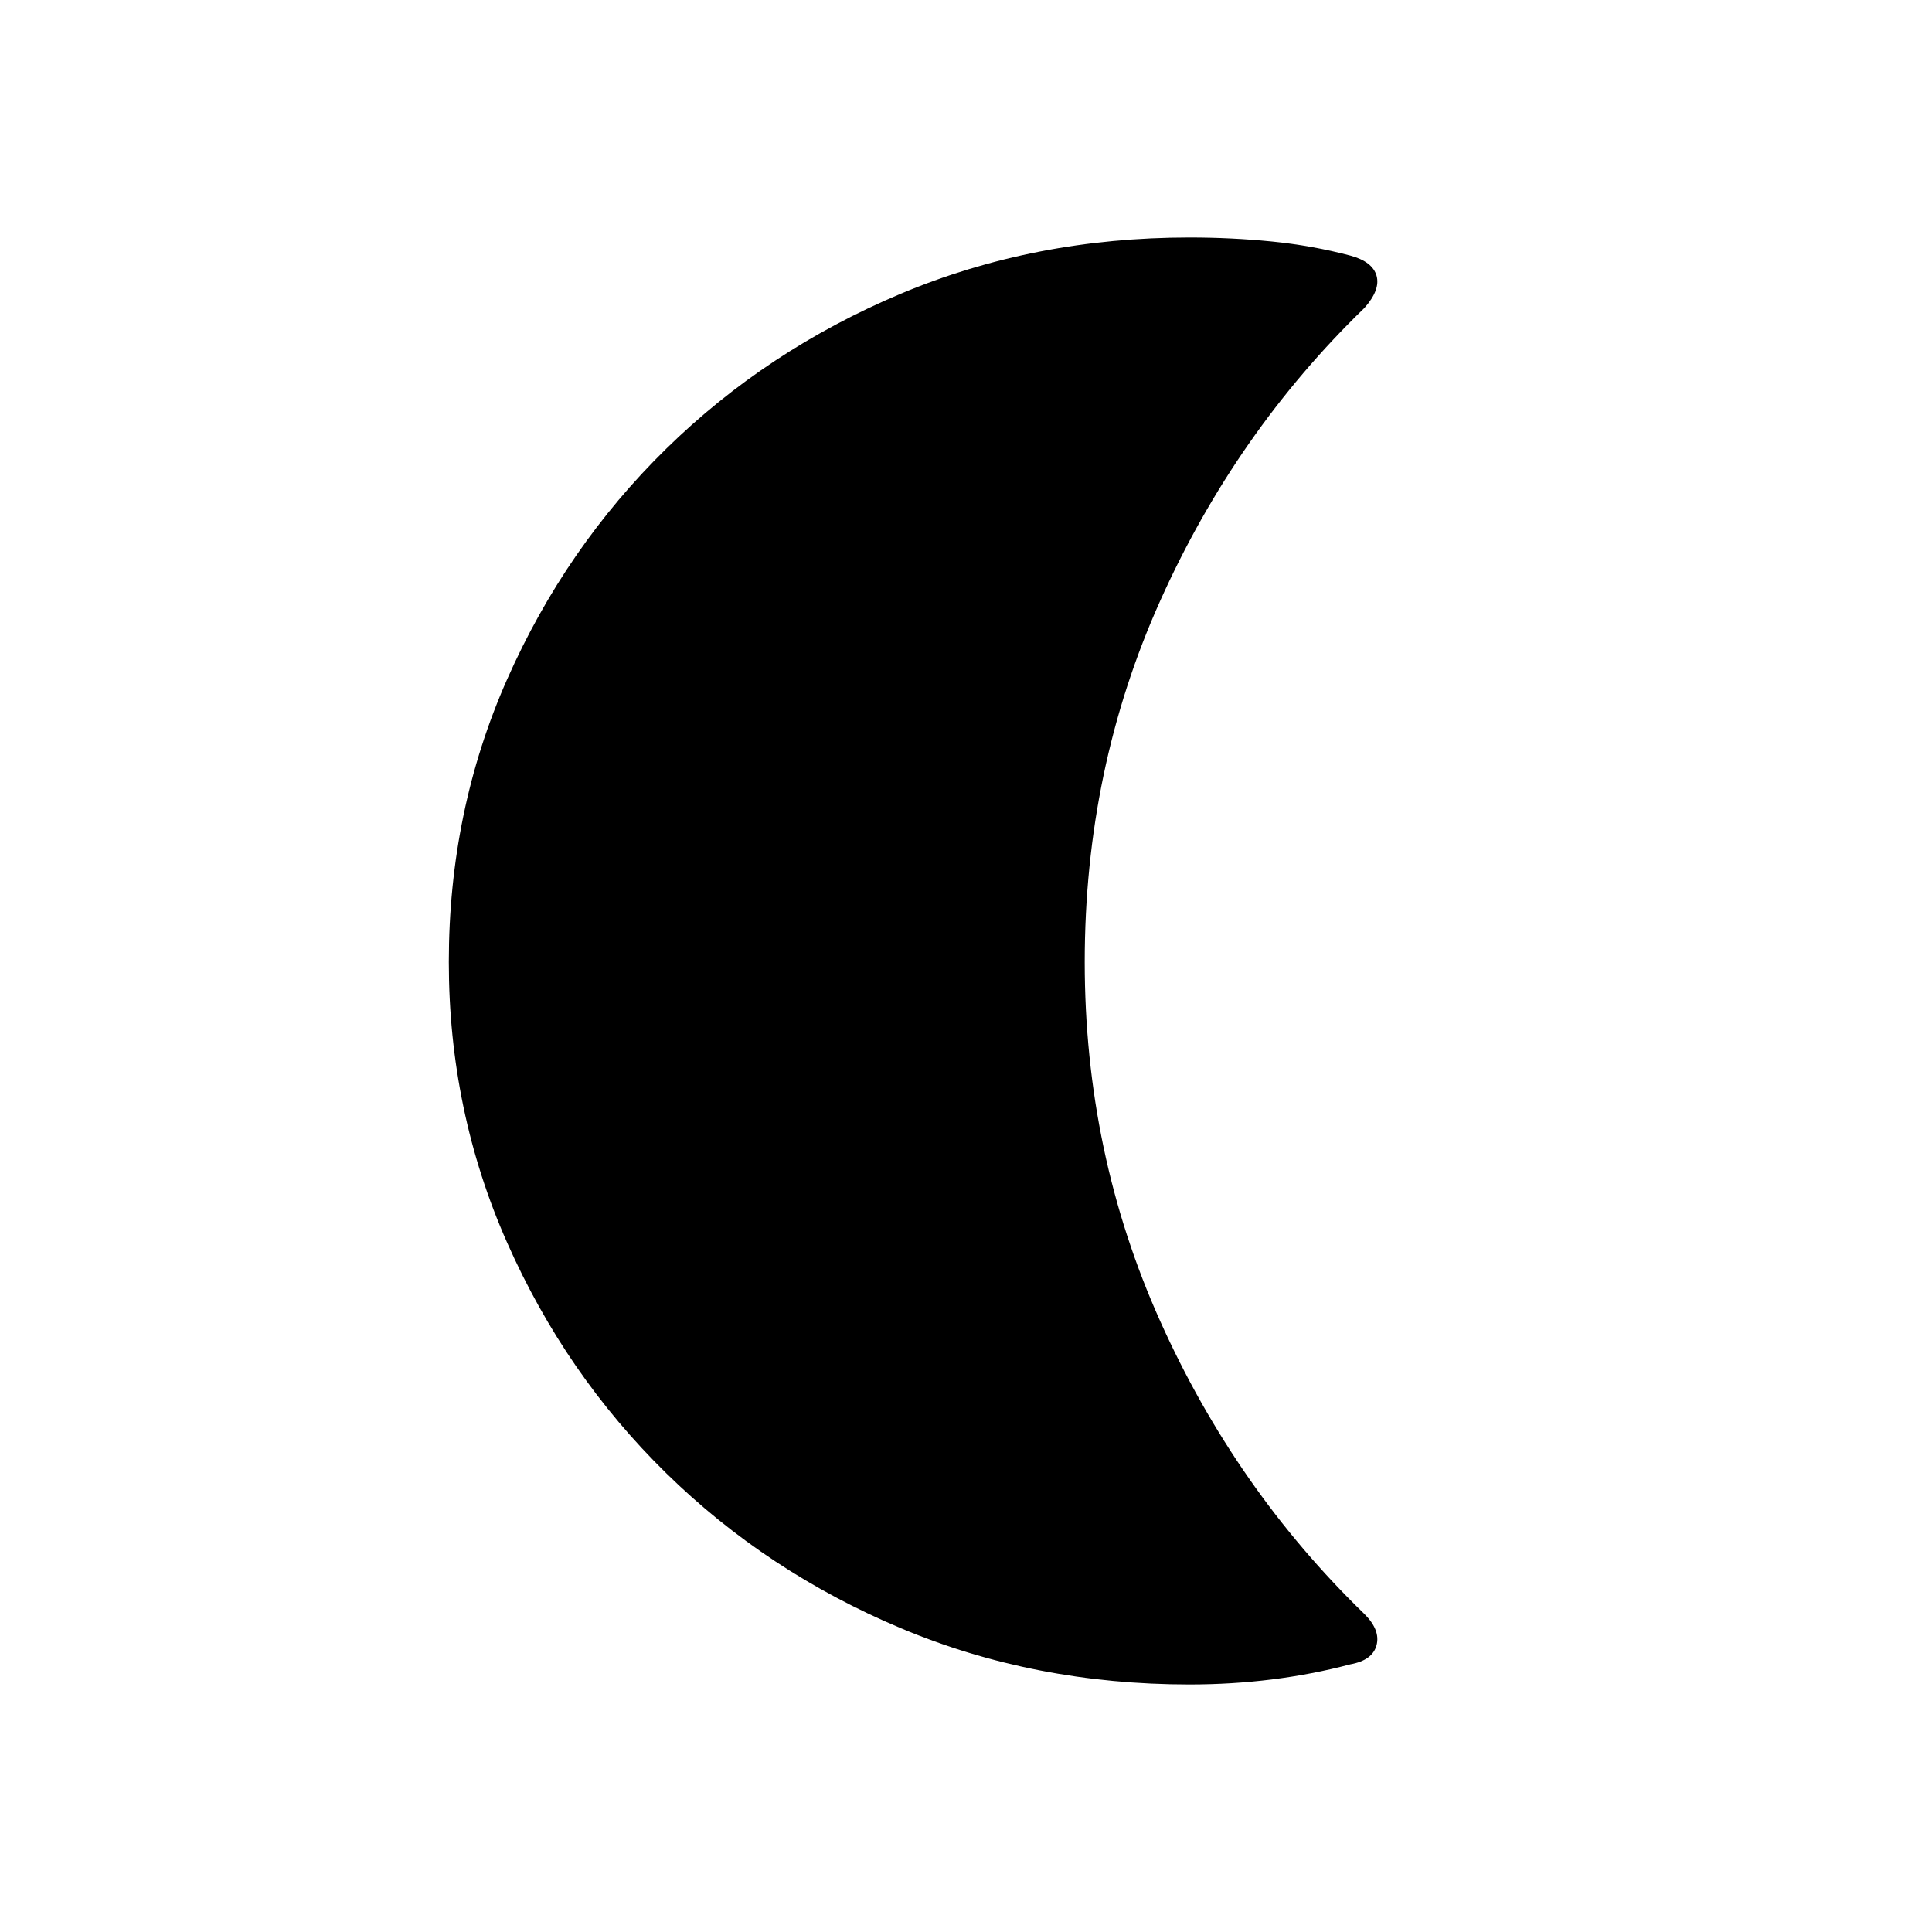 <svg xmlns="http://www.w3.org/2000/svg" height="40" width="40"><path d="M24.625 34.875Q21.417 34.875 18.646 33.708Q15.875 32.542 13.792 30.5Q11.708 28.458 10.5 25.729Q9.292 23 9.292 19.917Q9.292 16.792 10.5 14.063Q11.708 11.333 13.792 9.292Q15.875 7.25 18.646 6.083Q21.417 4.917 24.625 4.917Q25.5 4.917 26.333 5Q27.167 5.083 27.958 5.292Q28.417 5.417 28.5 5.708Q28.583 6 28.25 6.375Q25.583 8.958 24.021 12.438Q22.458 15.917 22.458 19.917Q22.458 23.875 24.021 27.354Q25.583 30.833 28.25 33.417Q28.583 33.75 28.5 34.062Q28.417 34.375 27.958 34.458Q27.167 34.667 26.333 34.771Q25.5 34.875 24.625 34.875Z"/></svg>